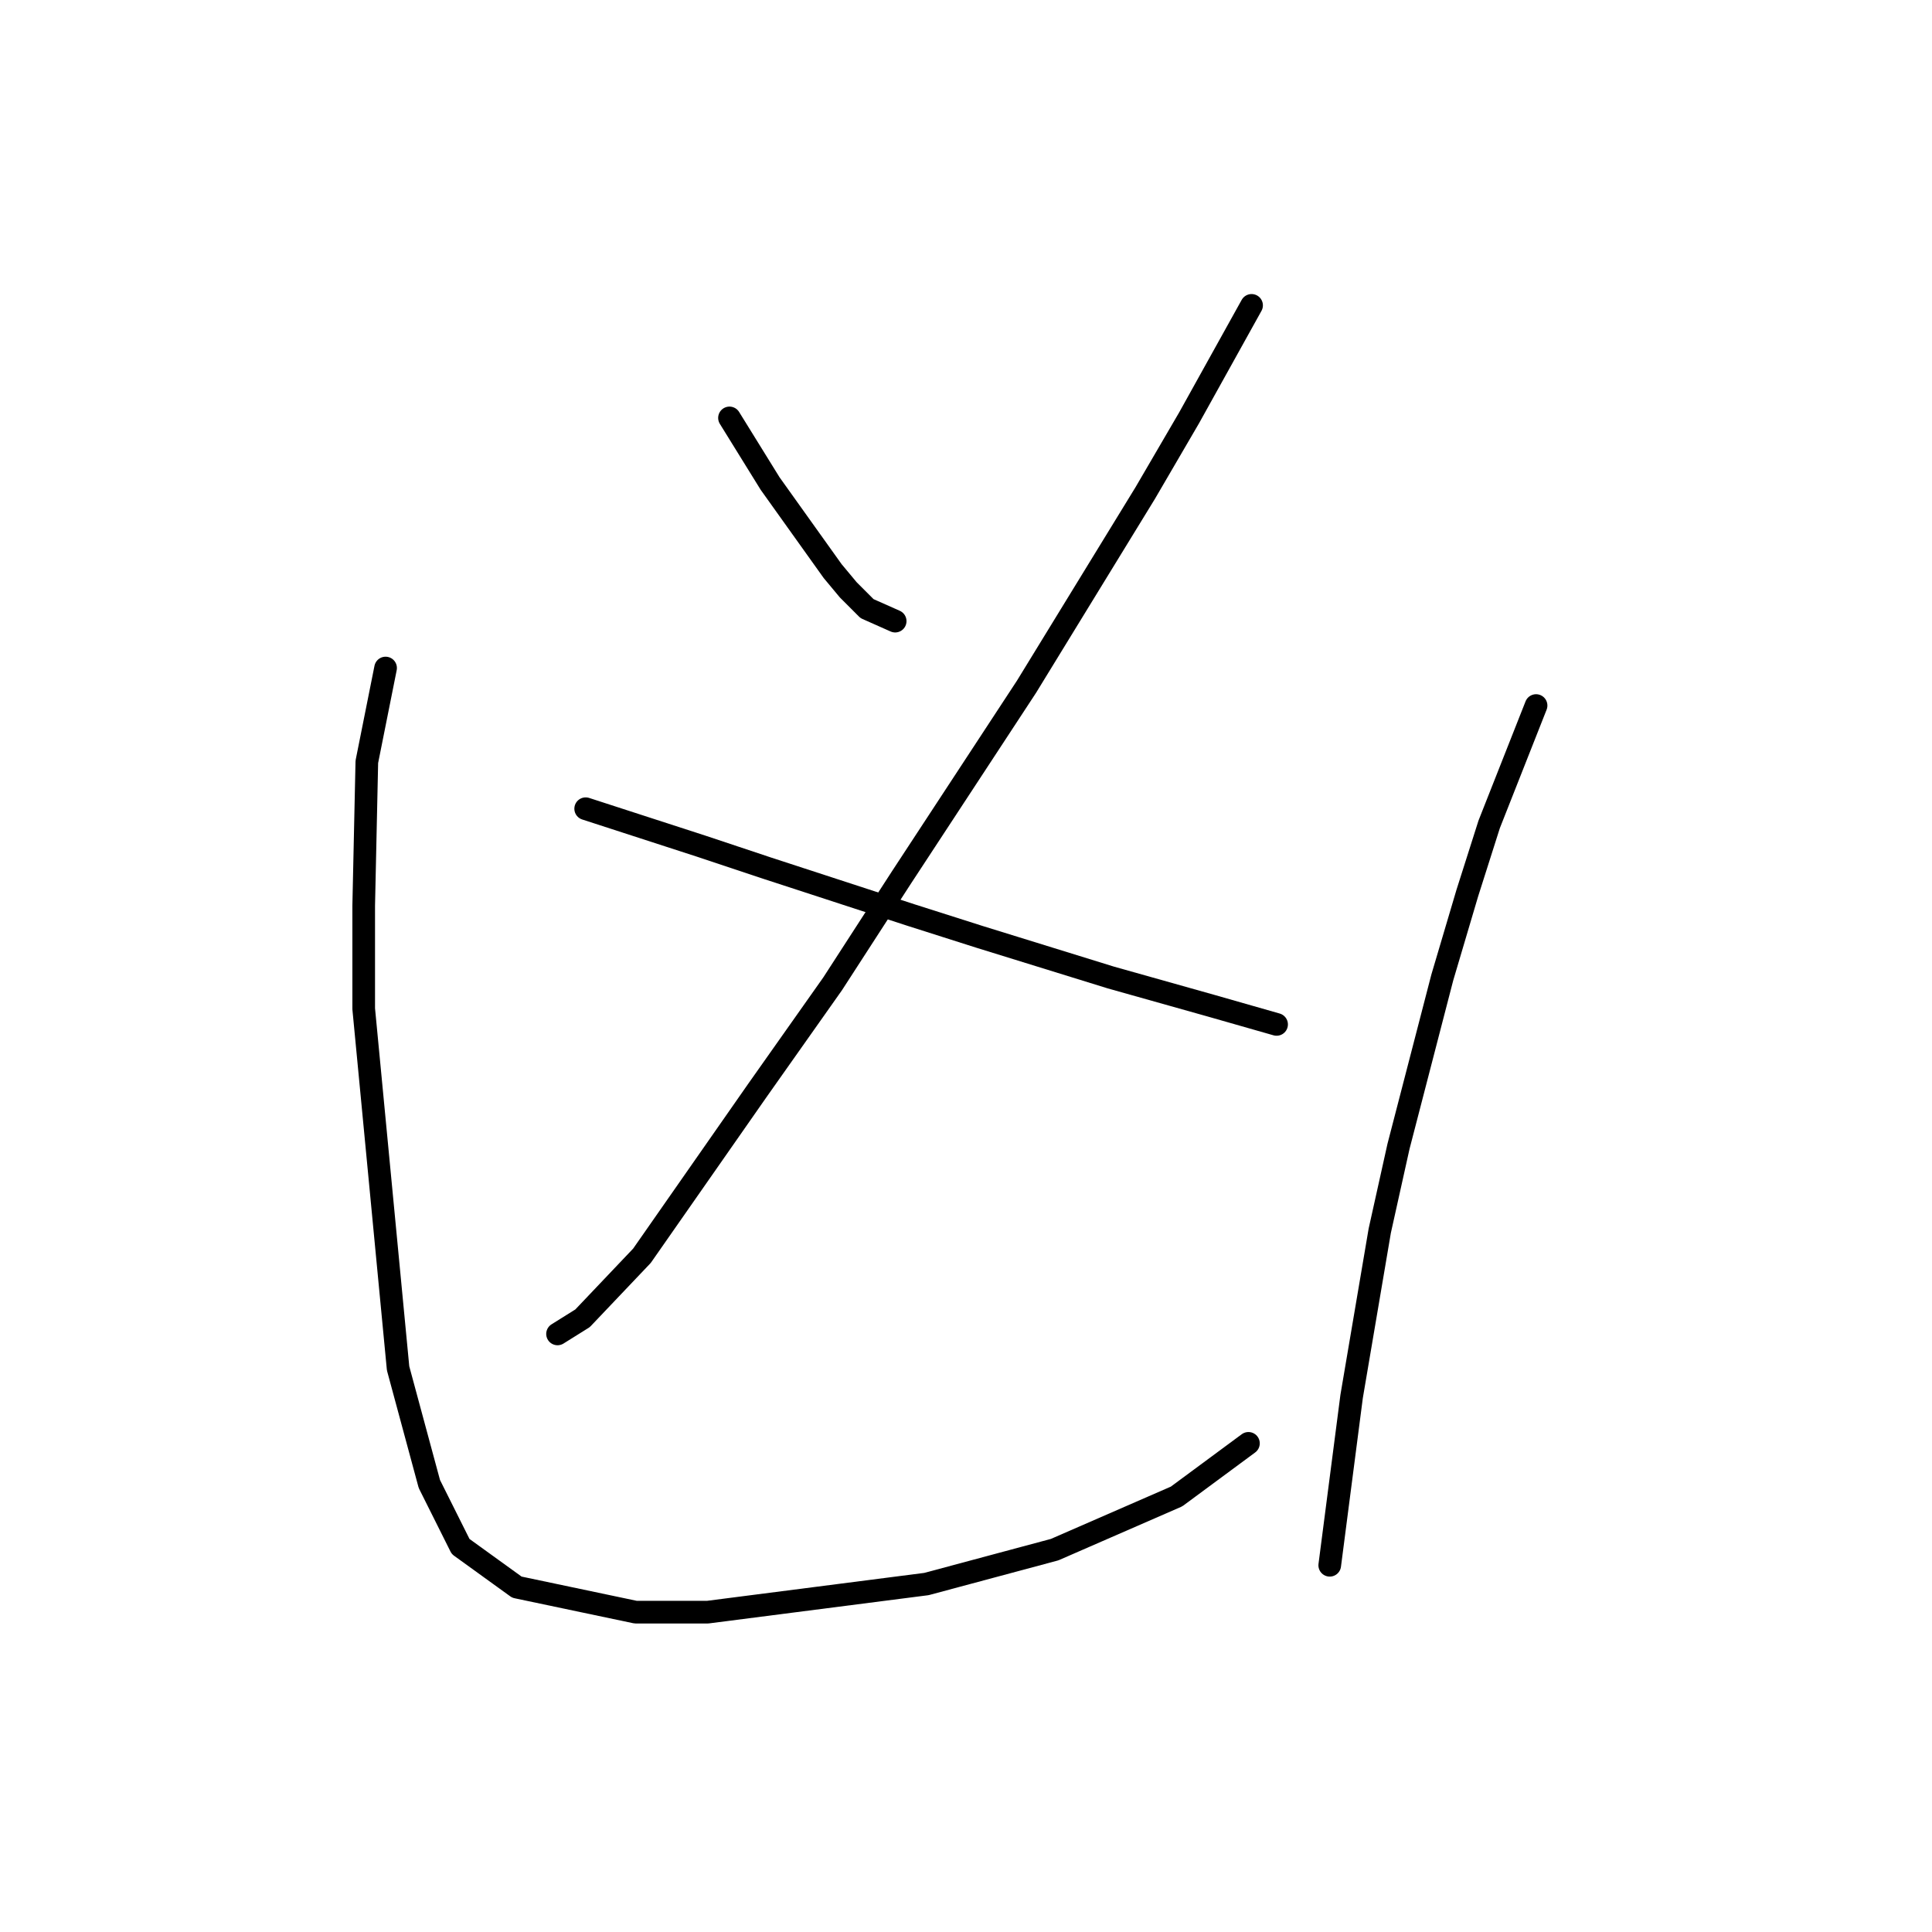 <?xml version="1.0" standalone="no"?>
    <svg width="256" height="256" xmlns="http://www.w3.org/2000/svg" version="1.1">
    <polyline stroke="black" stroke-width="3" stroke-linecap="round" fill="transparent" stroke-linejoin="round" points="96.66 55.376 102.046 64.075 104.117 66.975 106.188 69.875 110.331 75.675 112.402 78.16 114.887 80.646 118.616 82.303 118.616 82.303 " />
        <polyline stroke="black" stroke-width="3" stroke-linecap="round" fill="transparent" stroke-linejoin="round" points="165.841 40.463 157.556 55.376 151.756 65.318 143.885 78.16 136.014 91.002 119.444 116.271 110.331 130.356 100.389 144.441 85.061 166.396 77.19 174.681 73.876 176.752 73.876 176.752 " />
        <polyline stroke="black" stroke-width="3" stroke-linecap="round" fill="transparent" stroke-linejoin="round" points="77.605 107.158 92.932 112.129 101.631 115.029 120.687 121.242 129.801 124.142 147.199 129.527 160.455 133.256 169.155 135.741 169.155 135.741 " />
        <polyline stroke="black" stroke-width="3" stroke-linecap="round" fill="transparent" stroke-linejoin="round" points="51.092 88.516 48.607 100.944 48.193 120 48.193 133.67 52.749 181.309 56.892 196.636 61.035 204.921 68.491 210.307 84.233 213.621 93.76 213.621 122.758 209.893 139.743 205.336 155.898 198.293 165.426 191.251 165.426 191.251 " />
        <polyline stroke="black" stroke-width="3" stroke-linecap="round" fill="transparent" stroke-linejoin="round" points="203.538 93.487 197.324 109.229 194.424 118.343 191.11 129.527 185.31 151.897 182.825 163.082 179.097 185.037 176.197 207.407 176.197 207.407 " />
        </svg>